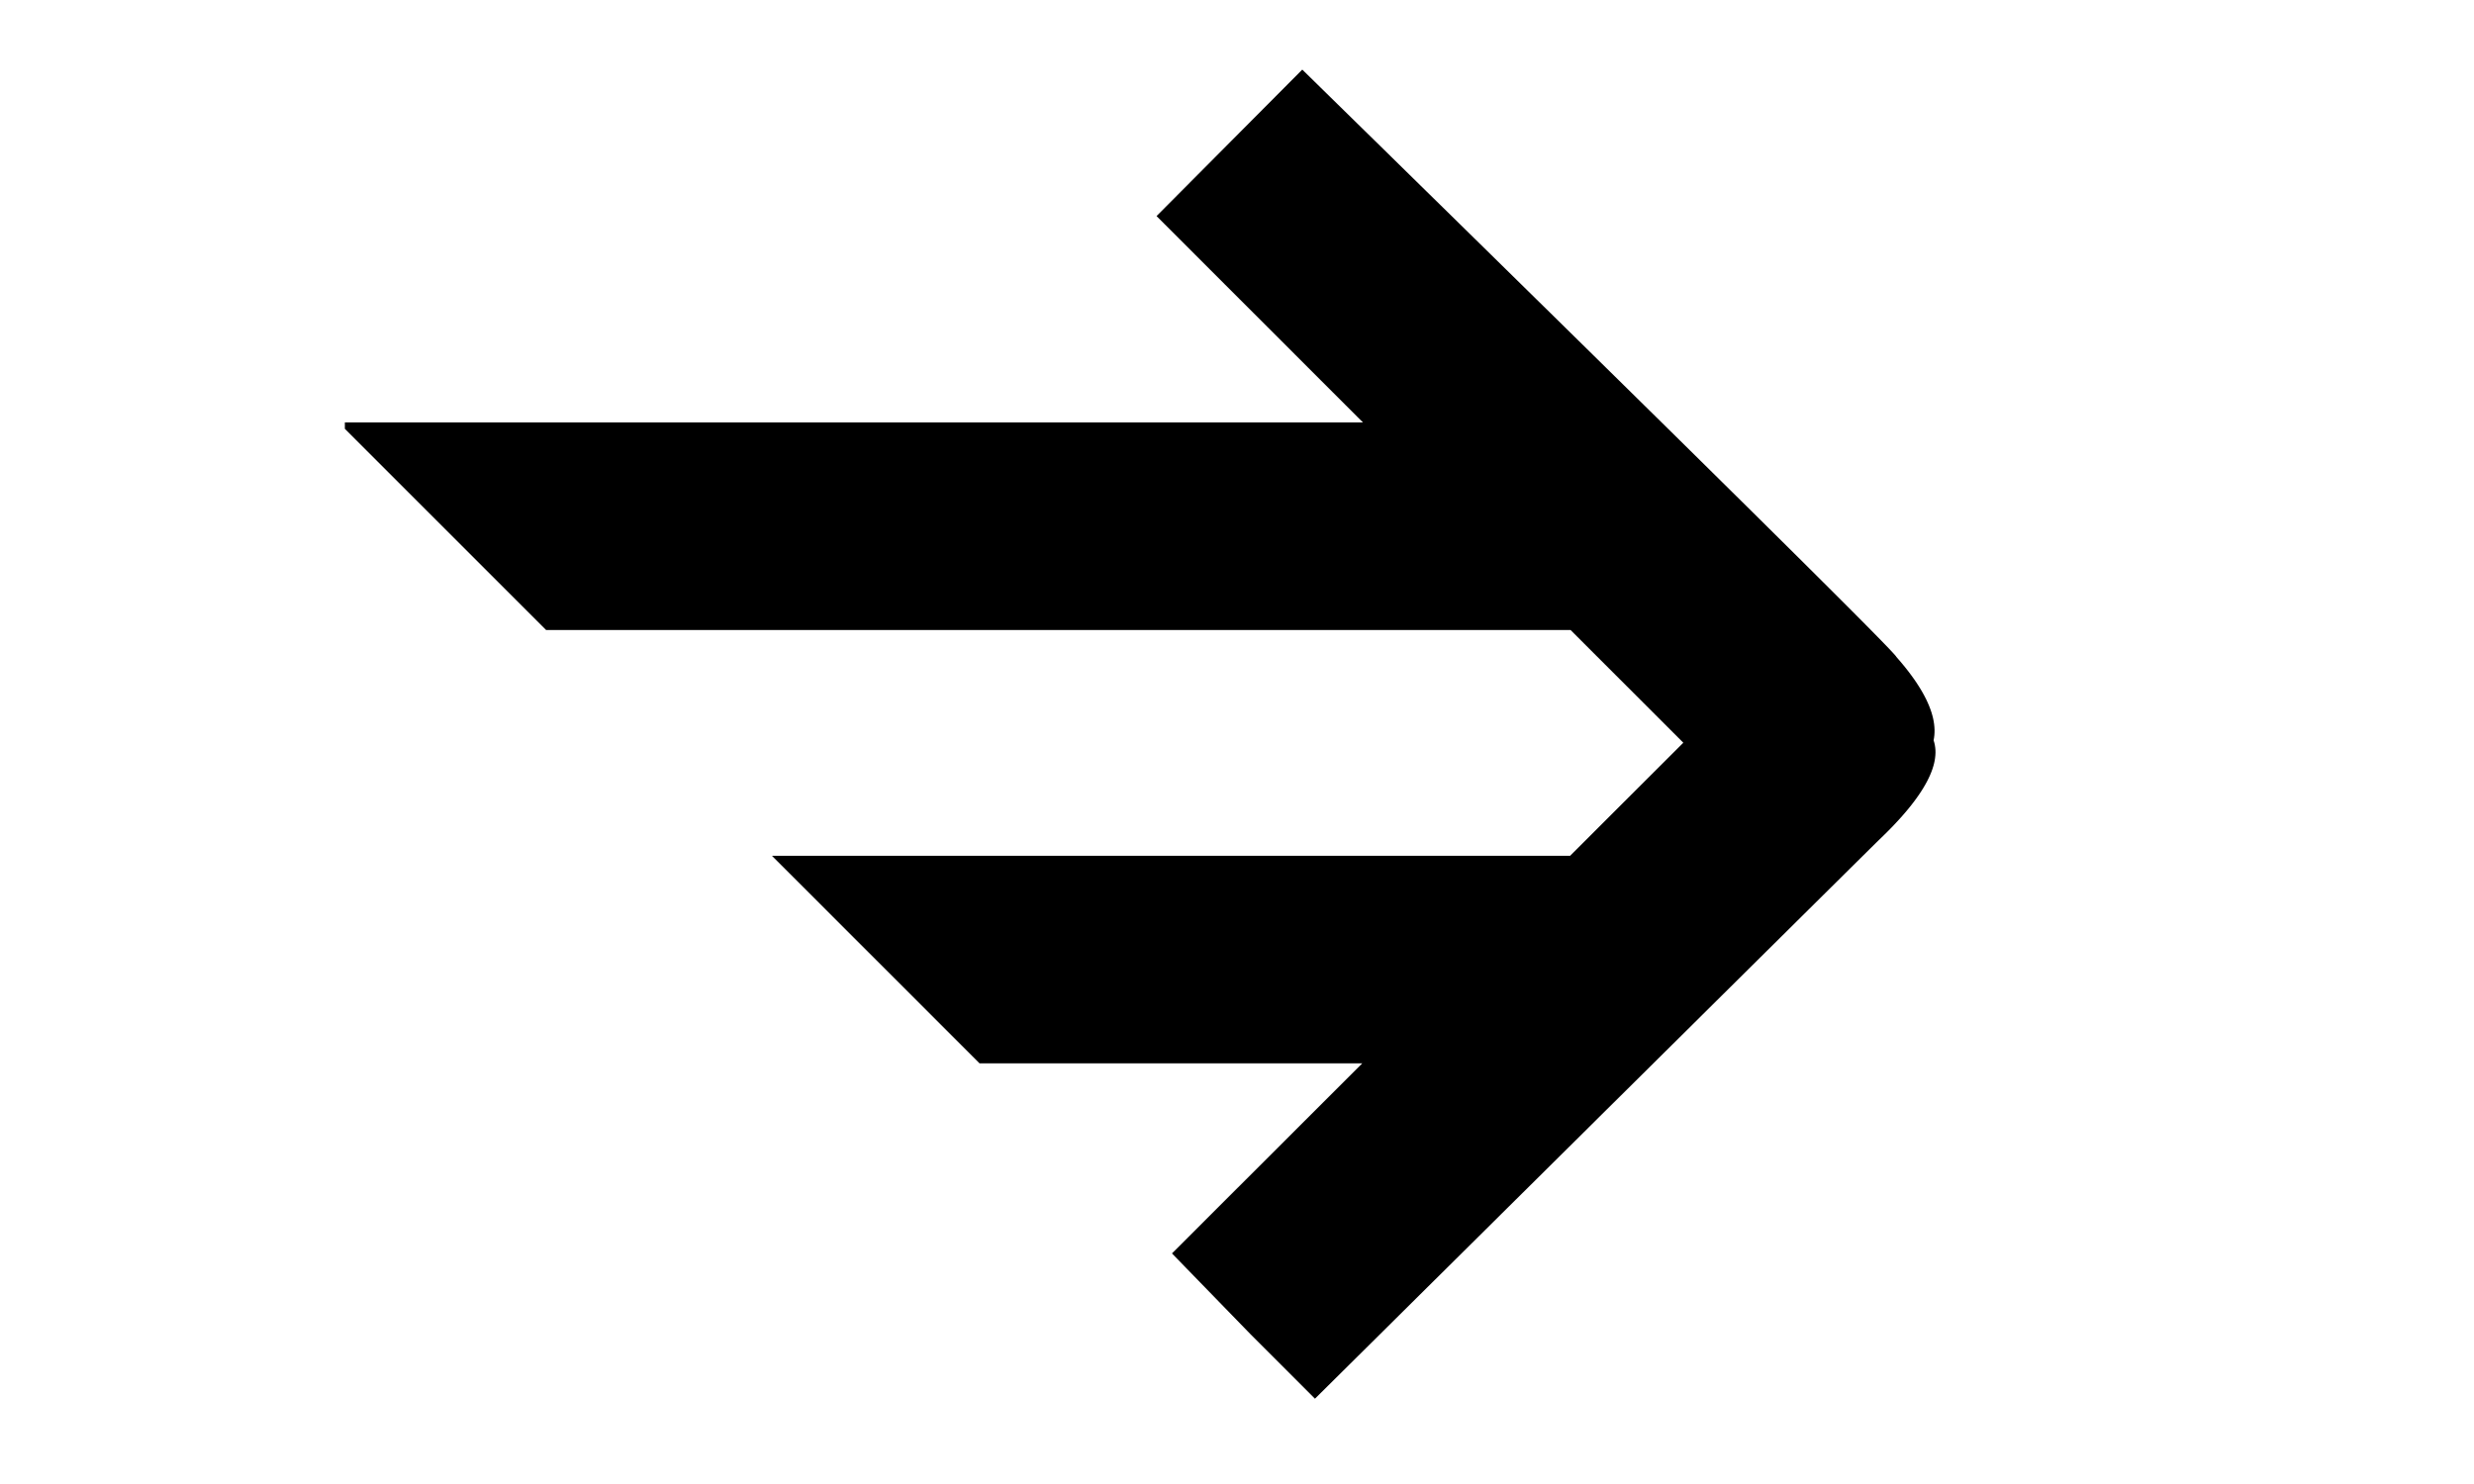<?xml version="1.0" standalone="no"?>
<!DOCTYPE svg PUBLIC "-//W3C//DTD SVG 20010904//EN" "http://www.w3.org/TR/2001/REC-SVG-20010904/DTD/svg10.dtd">
<!-- Created using Krita: http://krita.org -->
<svg xmlns="http://www.w3.org/2000/svg" 
    xmlns:xlink="http://www.w3.org/1999/xlink"
    xmlns:krita="http://krita.org/namespaces/svg/krita"
    xmlns:sodipodi="http://sodipodi.sourceforge.net/DTD/sodipodi-0.dtd"
    width="1440pt"
    height="864pt"
    viewBox="0 0 1440 864">
<defs/>
<ellipse id="shape0" transform="translate(1038.96, 226.8)" rx="112.68" ry="92.16" cx="112.68" cy="92.16" fill="none" stroke="#ff0000" stroke-width="0.007" stroke-linecap="square" stroke-linejoin="bevel"/><path id="shape1" transform="translate(-675.413, -363.993)" fill="#000000" fill-rule="evenodd" stroke="#ff0000" stroke-width="0.007" stroke-linecap="square" stroke-linejoin="bevel" d="M1433.41 404.514L1348.58 489.805L1468.73 609.955L876.143 609.955L876.143 613.659L993.279 730.795L1589.57 730.795L1655.19 796.412L1589.28 862.257L1124.74 862.257L1245.58 983.097L1468.31 983.097L1357.56 1093.74L1403.28 1140.79L1440.8 1178.31L1450.53 1168.67L1460.64 1158.65L1470.59 1148.79L1480.37 1139.09L1489.99 1129.55L1499.45 1120.17L1508.74 1110.96L1517.88 1101.91L1526.85 1093.02L1535.65 1084.29L1544.3 1075.72L1552.78 1067.31L1561.1 1059.07L1569.25 1050.99L1577.24 1043.07L1585.07 1035.31L1592.74 1027.71L1600.24 1020.27L1607.58 1012.99L1614.76 1005.88L1621.78 998.927L1628.63 992.136L1635.32 985.507L1641.84 979.039L1648.21 972.732L1654.41 966.587L1660.45 960.604L1666.32 954.782L1672.03 949.121L1677.58 943.622L1682.97 938.285L1688.19 933.109L1693.25 928.094L1698.15 923.241L1702.88 918.55L1707.46 914.02L1711.86 909.652L1716.11 905.445L1720.19 901.4L1724.11 897.516L1727.87 893.793L1731.47 890.233L1734.9 886.833L1738.17 883.595L1741.27 880.519L1744.22 877.604L1747 874.851L1749.61 872.259L1752.07 869.829L1754.36 867.561L1756.49 865.453L1758.45 863.508L1760.26 861.724L1761.9 860.101L1763.37 858.64L1764.69 857.34L1765.84 856.202L1766.83 855.225L1767.65 854.41L1768.32 853.757L1768.82 853.265L1769.15 852.934L1769.33 852.765L1771.77 850.405L1774.12 848.077L1776.38 845.783L1778.54 843.522L1780.6 841.294L1782.57 839.1L1784.45 836.938L1786.23 834.809L1787.91 832.714L1789.5 830.652L1790.99 828.623L1792.39 826.627L1793.69 824.664L1794.9 822.735L1796.01 820.838L1797.03 818.975L1797.95 817.144L1798.78 815.347L1799.51 813.583L1800.15 811.853L1800.69 810.155L1801.14 808.491L1801.49 806.859L1801.74 805.261L1801.9 803.696L1801.97 802.164L1801.94 800.665L1801.81 799.199L1801.59 797.767L1801.28 796.367L1800.87 795.001L1801.14 793.496L1801.32 791.962L1801.41 790.399L1801.42 788.807L1801.33 787.186L1801.16 785.536L1800.9 783.857L1800.56 782.149L1800.12 780.412L1799.6 778.646L1798.98 776.851L1798.28 775.027L1797.49 773.174L1796.62 771.292L1795.65 769.382L1794.6 767.442L1793.45 765.473L1792.22 763.475L1790.91 761.448L1789.5 759.393L1788 757.308L1786.42 755.194L1784.75 753.052L1782.99 750.88L1781.14 748.679L1779.2 746.45L1779.08 746.231L1778.78 745.844L1778.31 745.289L1777.66 744.567L1776.84 743.676L1775.85 742.617L1774.69 741.39L1773.35 739.996L1771.84 738.433L1770.16 736.702L1768.3 734.803L1766.27 732.736L1764.07 730.501L1761.7 728.098L1759.15 725.527L1756.43 722.788L1753.53 719.881L1750.47 716.805L1747.23 713.562L1743.81 710.151L1740.23 706.572L1736.47 702.825L1732.54 698.909L1728.43 694.826L1724.16 690.575L1719.7 686.155L1715.08 681.568L1710.28 676.812L1705.31 671.889L1700.17 666.797L1694.86 661.538L1689.37 656.11L1683.7 650.515L1677.87 644.751L1671.86 638.819L1665.68 632.72L1659.33 626.452L1652.8 620.016L1646.1 613.413L1639.23 606.641L1632.18 599.701L1624.96 592.593L1617.57 585.317L1610.01 577.873L1602.27 570.261L1594.36 562.481L1586.28 554.533L1578.02 546.417L1569.59 538.133L1560.99 529.681L1552.21 521.061L1543.26 512.273L1534.14 503.317L1524.85 494.193L1515.38 484.9L1505.74 475.44L1495.92 465.812L1485.94 456.016L1475.78 446.051L1465.44 435.919L1454.94 425.618L1444.26 415.15L1433.41 404.514"/>
</svg>
